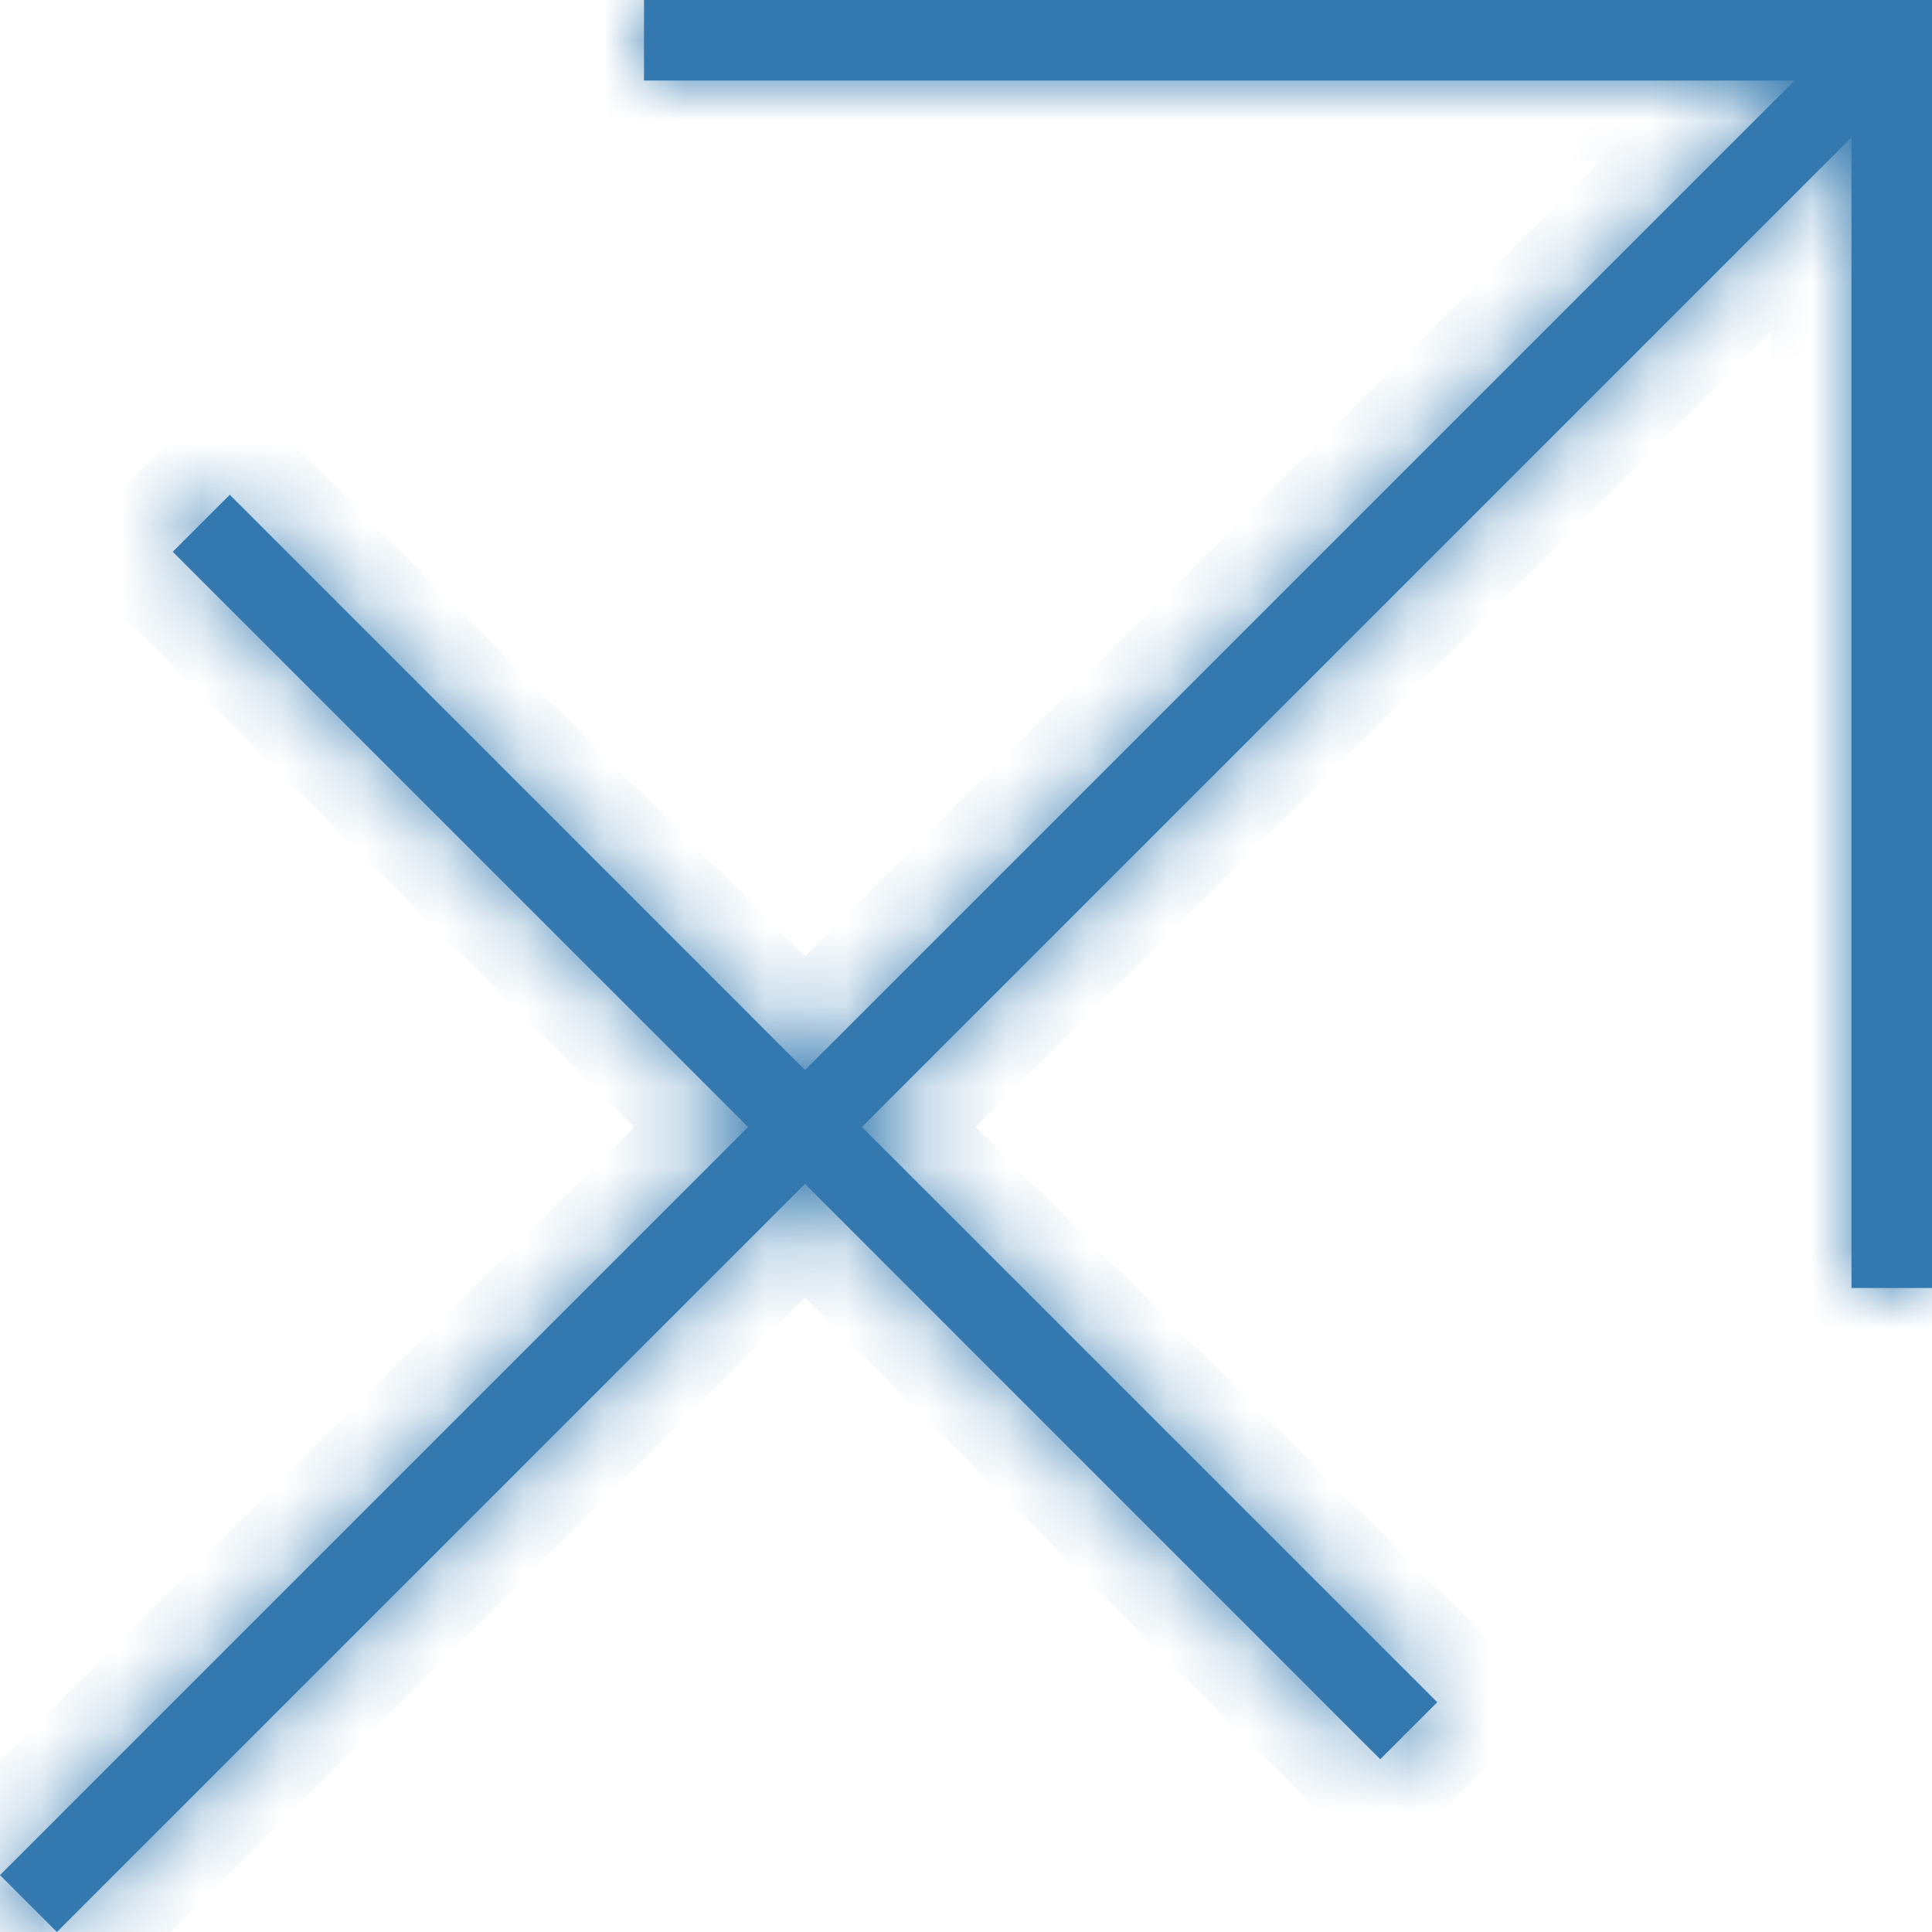 <svg width="24" height="24" viewBox="0 0 24 24" fill="none" xmlns="http://www.w3.org/2000/svg">
<mask id="path-1-inside-1_50_721" fill="white">
<path fill-rule="evenodd" clip-rule="evenodd" d="M8 0V1H22.293L10 13.293L2.854 6.146L2.146 6.854L9.293 14L0 23.293L0.707 24L10 14.707L17.146 21.854L17.854 21.146L10.707 14L23 1.707V16H24V0H8Z"/>
</mask>
<path fill-rule="evenodd" clip-rule="evenodd" d="M8 0V1H22.293L10 13.293L2.854 6.146L2.146 6.854L9.293 14L0 23.293L0.707 24L10 14.707L17.146 21.854L17.854 21.146L10.707 14L23 1.707V16H24V0H8Z" fill="#3379AF"/>
<path d="M8 0V-1H7V0H8ZM8 1H7V2H8V1ZM22.293 1L23 1.707L24.707 0H22.293V1ZM10 13.293L9.293 14L10 14.707L10.707 14L10 13.293ZM2.854 6.146L3.561 5.439L2.854 4.732L2.146 5.439L2.854 6.146ZM2.146 6.854L1.439 6.146L0.732 6.854L1.439 7.561L2.146 6.854ZM9.293 14L10 14.707L10.707 14L10 13.293L9.293 14ZM0 23.293L-0.707 22.586L-1.414 23.293L-0.707 24L0 23.293ZM0.707 24L-3.99532e-07 24.707L0.707 25.415L1.414 24.707L0.707 24ZM10 14.707L10.707 14L10 13.293L9.293 14L10 14.707ZM17.146 21.854L16.439 22.561L17.146 23.268L17.854 22.561L17.146 21.854ZM17.854 21.146L18.561 21.854L19.268 21.146L18.561 20.439L17.854 21.146ZM10.707 14L10 13.293L9.293 14L10 14.707L10.707 14ZM23 1.707H24V-0.707L22.293 1L23 1.707ZM23 16H22V17H23V16ZM24 16V17H25V16H24ZM24 0H25V-1H24V0ZM9 1V0H7V1H9ZM22.293 0H8V2H22.293V0ZM10.707 14L23 1.707L21.586 0.293L9.293 12.586L10.707 14ZM2.146 6.854L9.293 14L10.707 12.586L3.561 5.439L2.146 6.854ZM2.854 7.561L3.561 6.854L2.146 5.439L1.439 6.146L2.854 7.561ZM10 13.293L2.854 6.146L1.439 7.561L8.586 14.707L10 13.293ZM0.707 24L10 14.707L8.586 13.293L-0.707 22.586L0.707 24ZM1.414 23.293L0.707 22.586L-0.707 24L-3.99532e-07 24.707L1.414 23.293ZM9.293 14L-3.93742e-06 23.293L1.414 24.707L10.707 15.414L9.293 14ZM17.854 21.146L10.707 14L9.293 15.414L16.439 22.561L17.854 21.146ZM17.146 20.439L16.439 21.146L17.854 22.561L18.561 21.854L17.146 20.439ZM10 14.707L17.146 21.854L18.561 20.439L11.414 13.293L10 14.707ZM22.293 1L10 13.293L11.414 14.707L23.707 2.414L22.293 1ZM24 16V1.707H22V16H24ZM24 15H23V17H24V15ZM23 0V16H25V0H23ZM8 1H24V-1H8V1Z" fill="#3379AF" mask="url(#path-1-inside-1_50_721)"/>
</svg>
